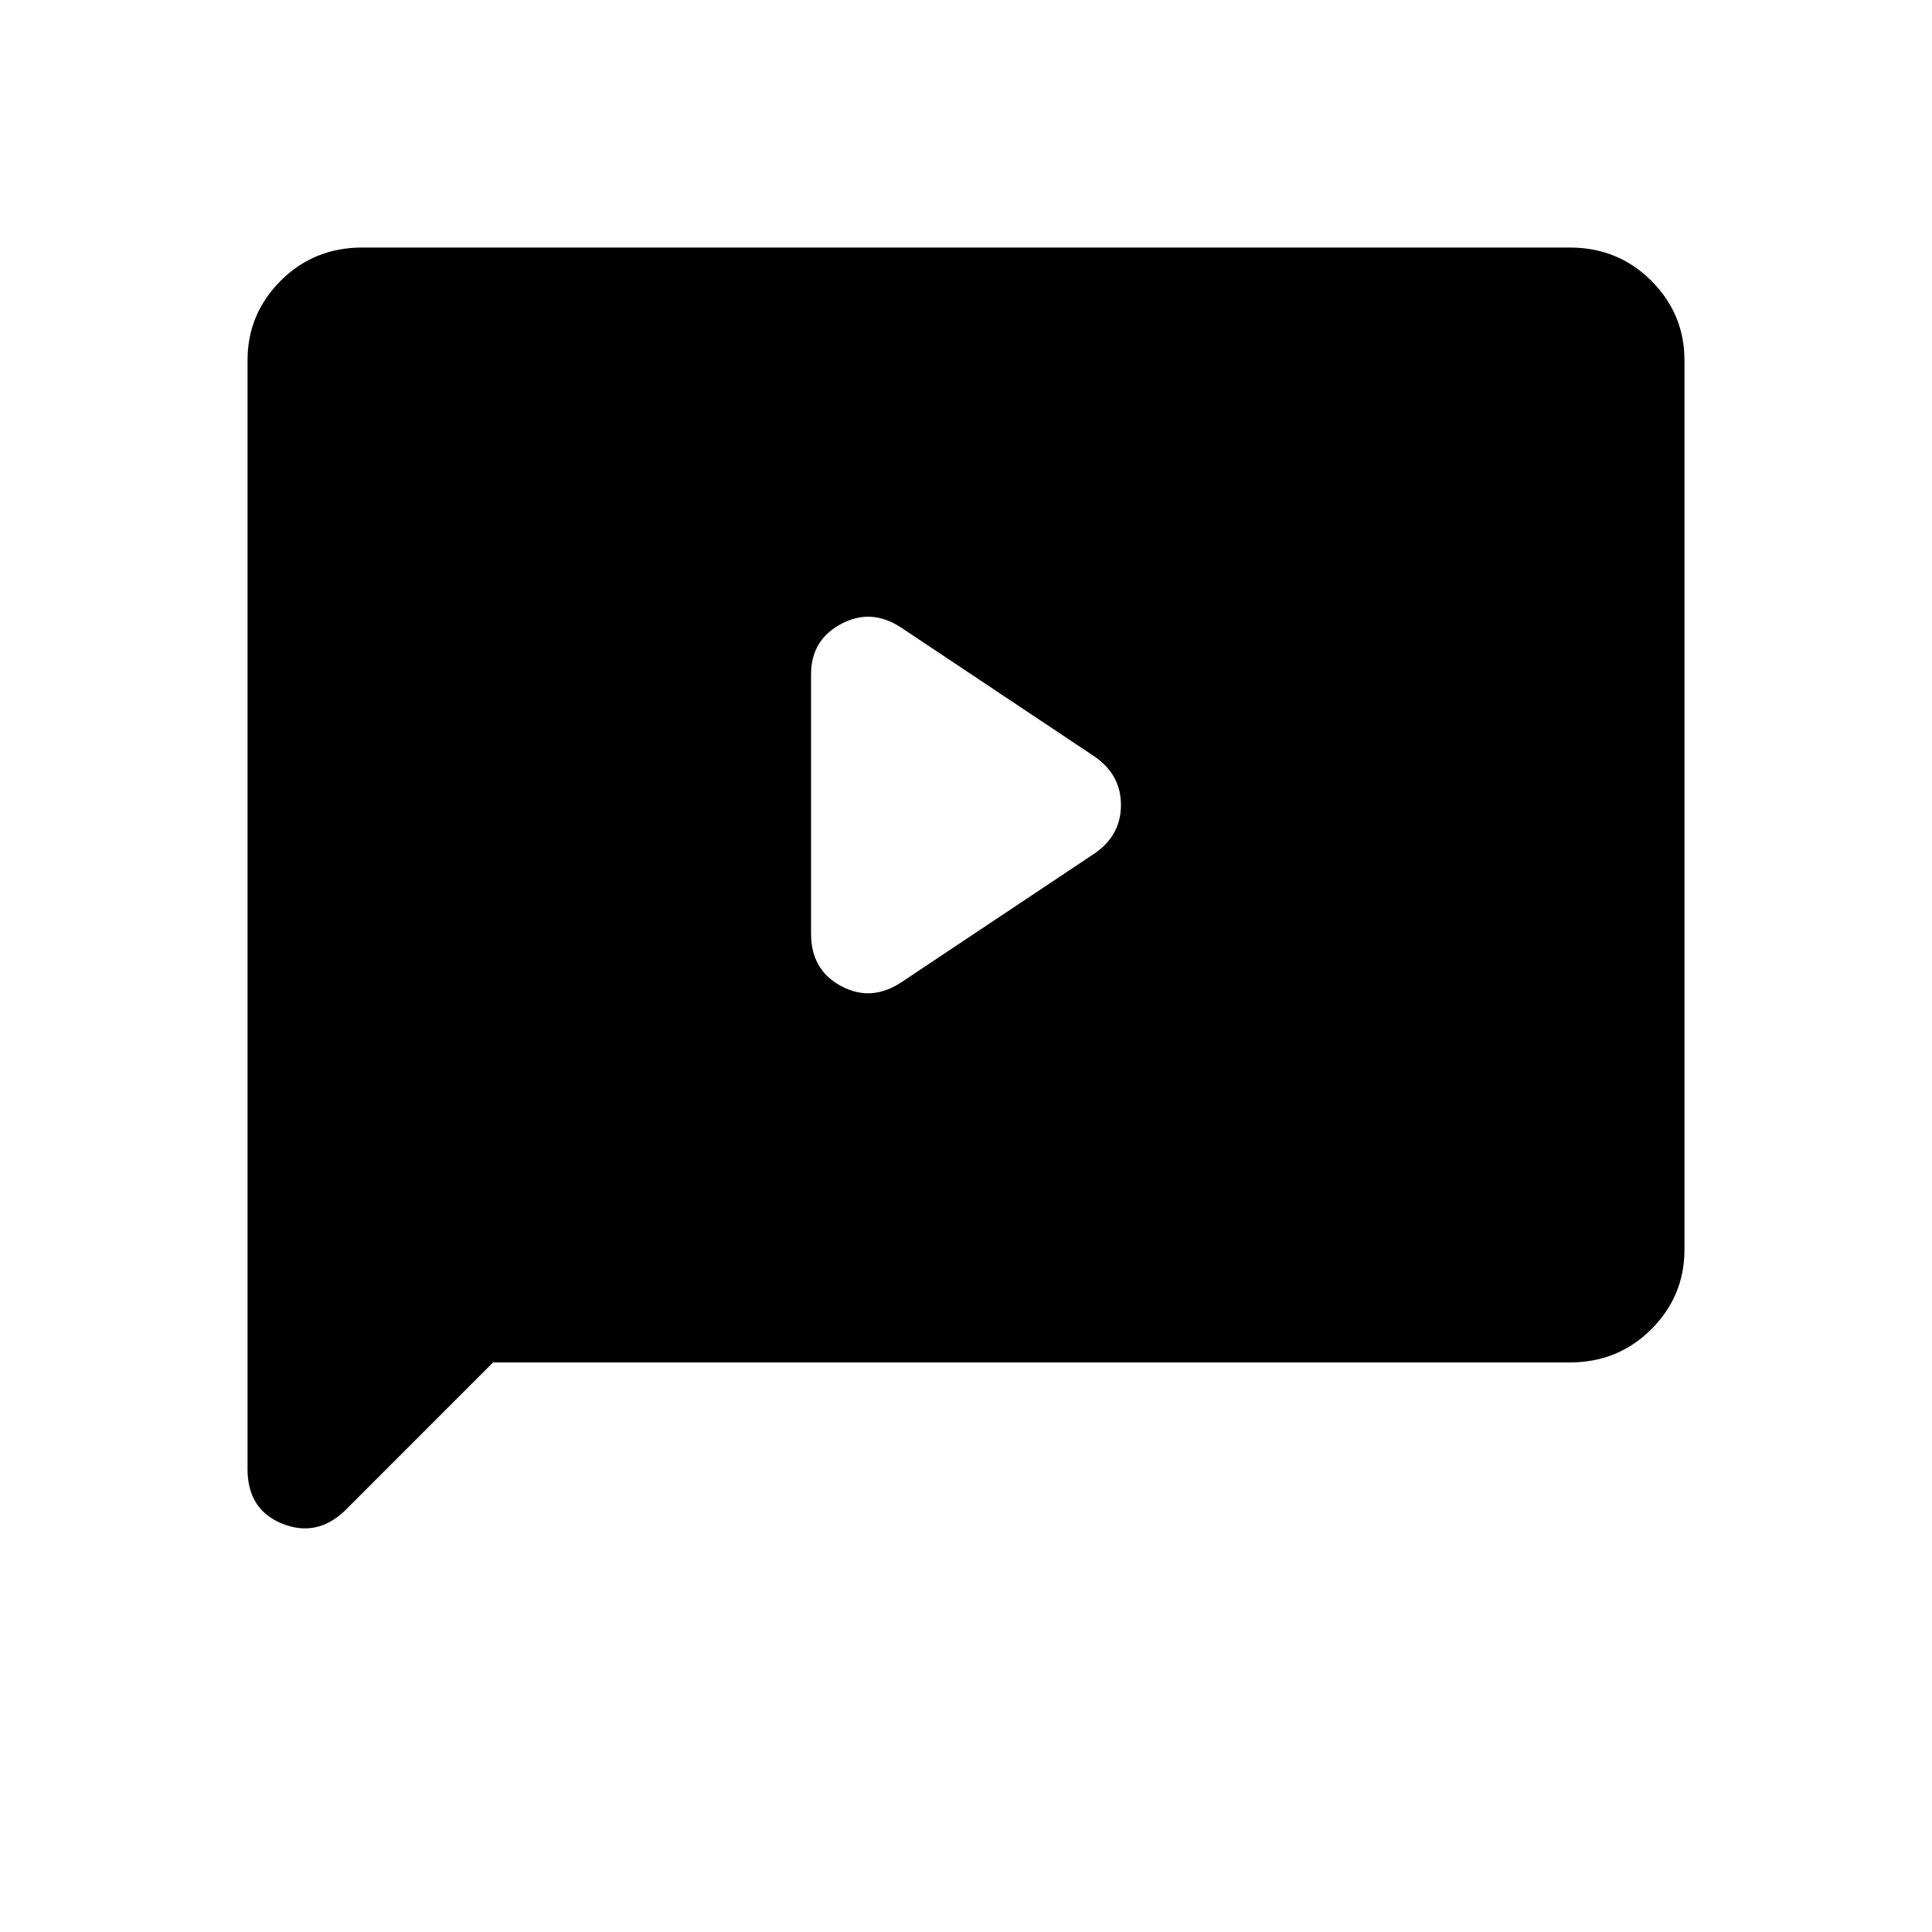 <svg xmlns="http://www.w3.org/2000/svg" height="40" width="40"><path d="m18.667 20.333 4-2.666q.541-.375.541-1t-.541-1l-4-2.667q-.625-.417-1.25-.083-.625.333-.625 1.041v5.375q0 .75.625 1.084.625.333 1.25-.084ZM7.125 31.292q-.583.541-1.292.25-.708-.292-.708-1.125V7.458q0-.958.687-1.646.688-.687 1.688-.687h25q1 0 1.688.687.687.688.687 1.646v18.417q0 .958-.687 1.646-.688.687-1.688.687H10.208Z"/></svg>